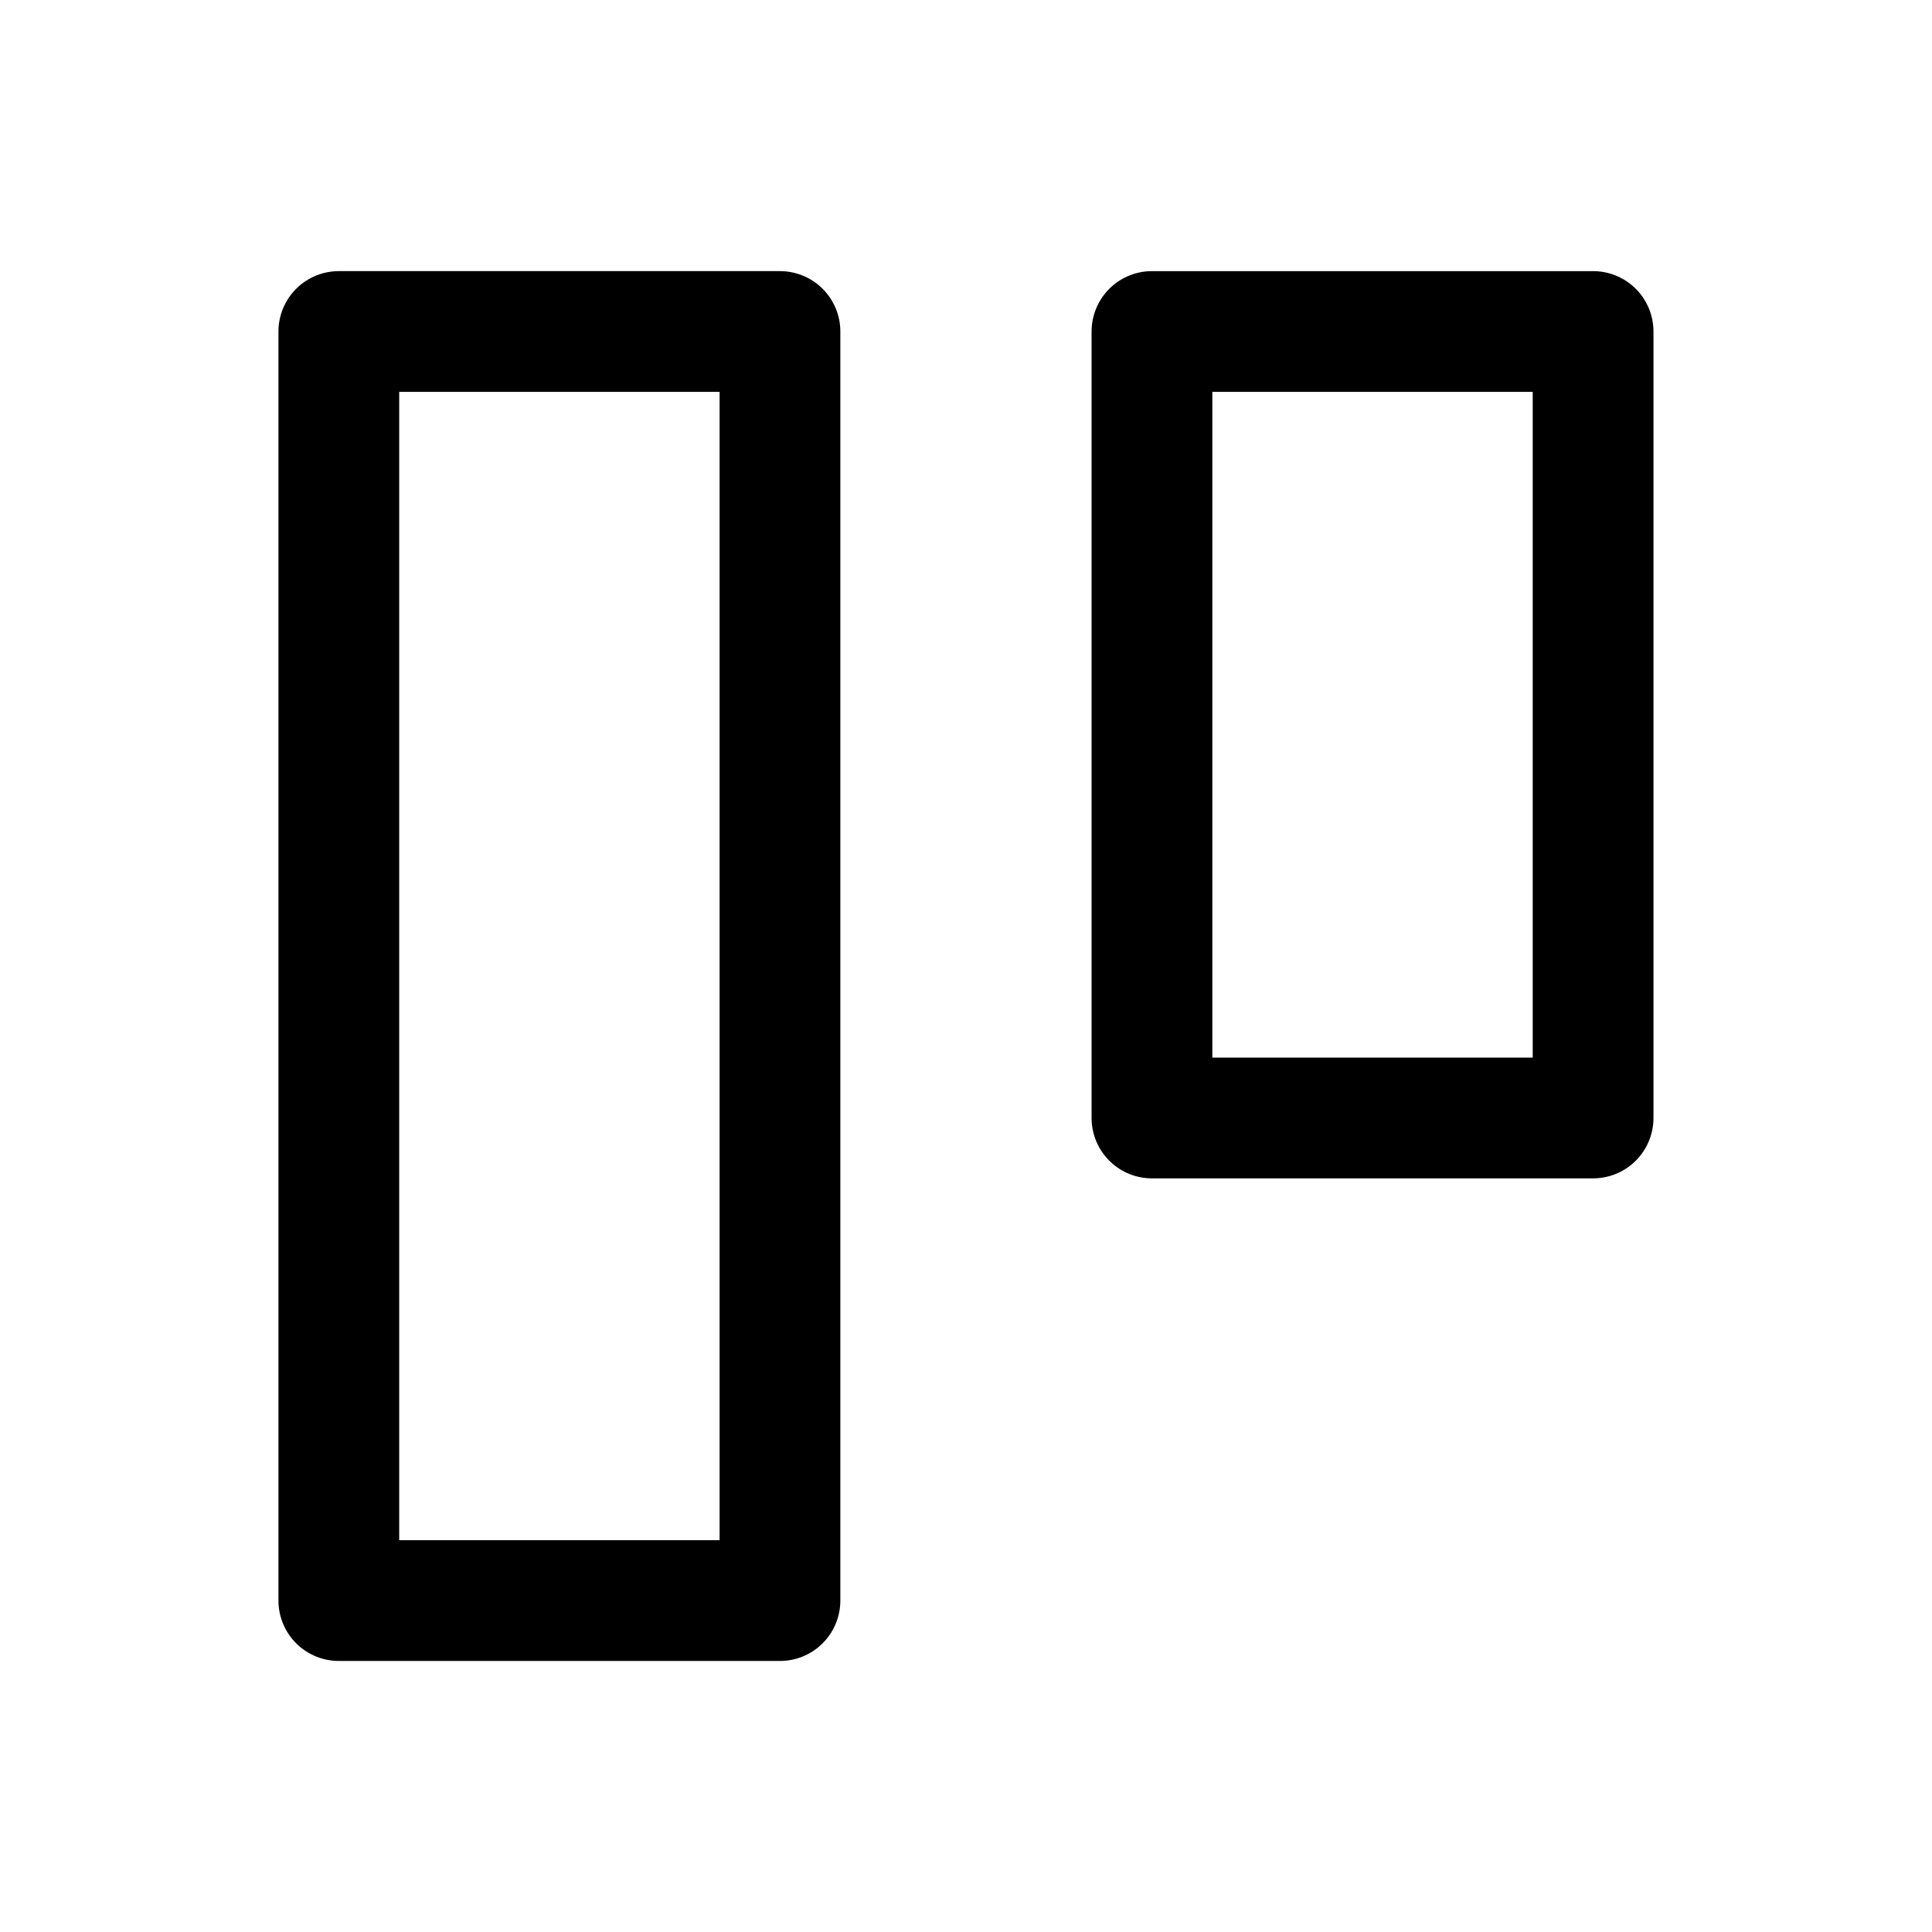 <?xml version="1.0" encoding="UTF-8" standalone="no"?>
<svg
   width="24"
   height="24"
   viewBox="0 0 24 24"
   fill="none"
   stroke="currentColor"
   stroke-width="2"
   stroke-linecap="round"
   stroke-linejoin="round"
   class="lucide lucide-trello-icon lucide-trello"
   version="1.1"
   id="svg3"
   sodipodi:docname="kanban.svg"
   inkscape:version="1.4.2 (ebf0e940d0, 2025-05-08)"
   xmlns:inkscape="http://www.inkscape.org/namespaces/inkscape"
   xmlns:sodipodi="http://sodipodi.sourceforge.net/DTD/sodipodi-0.dtd"
   xmlns="http://www.w3.org/2000/svg"
   xmlns:svg="http://www.w3.org/2000/svg">
  <defs
     id="defs3" />
  <sodipodi:namedview
     id="namedview3"
     pagecolor="#ffffff"
     bordercolor="#000000"
     borderopacity="0.25"
     inkscape:showpageshadow="2"
     inkscape:pageopacity="0.0"
     inkscape:pagecheckerboard="0"
     inkscape:deskcolor="#d1d1d1"
     inkscape:zoom="23.688077"
     inkscape:cx="15.028658"
     inkscape:cy="8.4008507"
     inkscape:window-width="1920"
     inkscape:window-height="1012"
     inkscape:window-x="0"
     inkscape:window-y="0"
     inkscape:window-maximized="1"
     inkscape:current-layer="g4" />
  <g
     id="g4"
     transform="rotate(180,12.231,12.555)">
    <rect
       width="5.48"
       height="15.765"
       x="14.773"
       y="5.227"
       id="rect3"
       style="stroke-width:1.5;stroke-dasharray:none" />
    <rect
       width="5.48"
       height="9.77"
       x="4.672"
       y="11.222"
       id="rect4"
       style="stroke-width:1.5;stroke-dasharray:none" />
  </g>
</svg>
